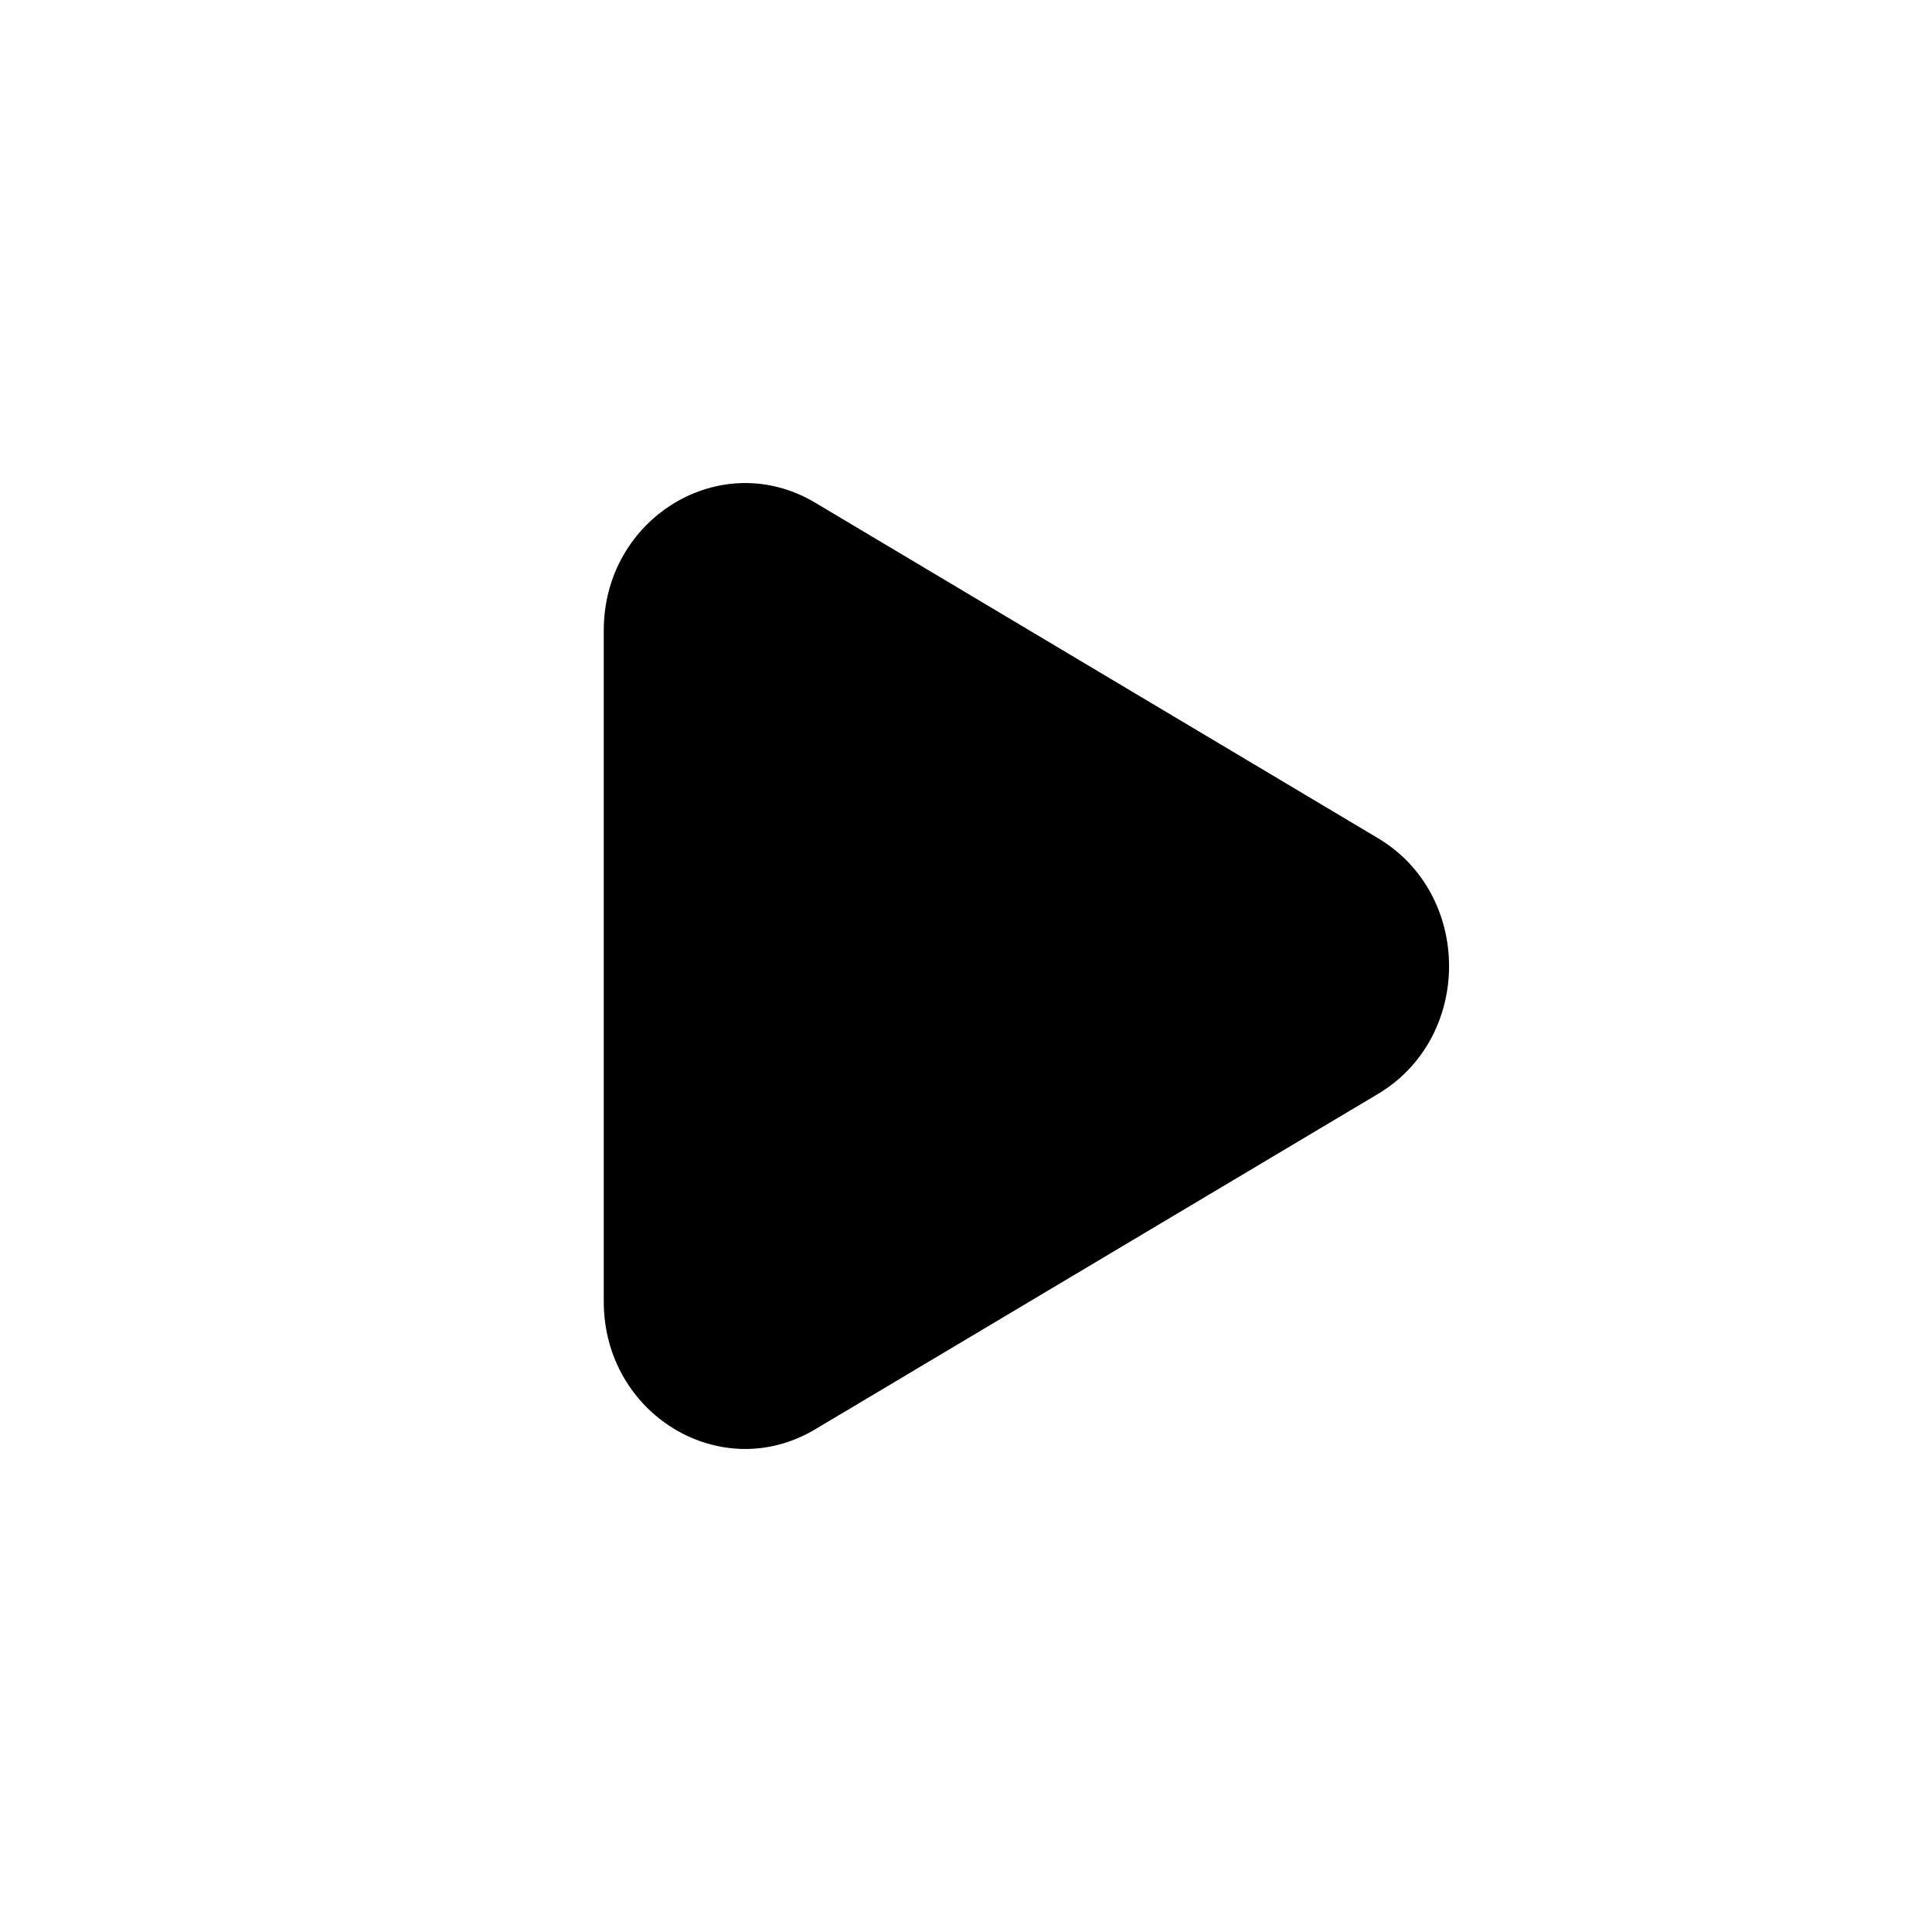 <svg viewBox="0 0 16 16" fill="none" xmlns="http://www.w3.org/2000/svg">
<path fill-rule="evenodd" clip-rule="evenodd" d="M11.411 6.941L6.751 4.163C5.971 3.698 5 4.286 5 5.222V10.778C5 11.715 5.971 12.302 6.751 11.837L11.411 9.06C12.197 8.592 12.197 7.409 11.411 6.941" fill="currentColor"/>
</svg>
